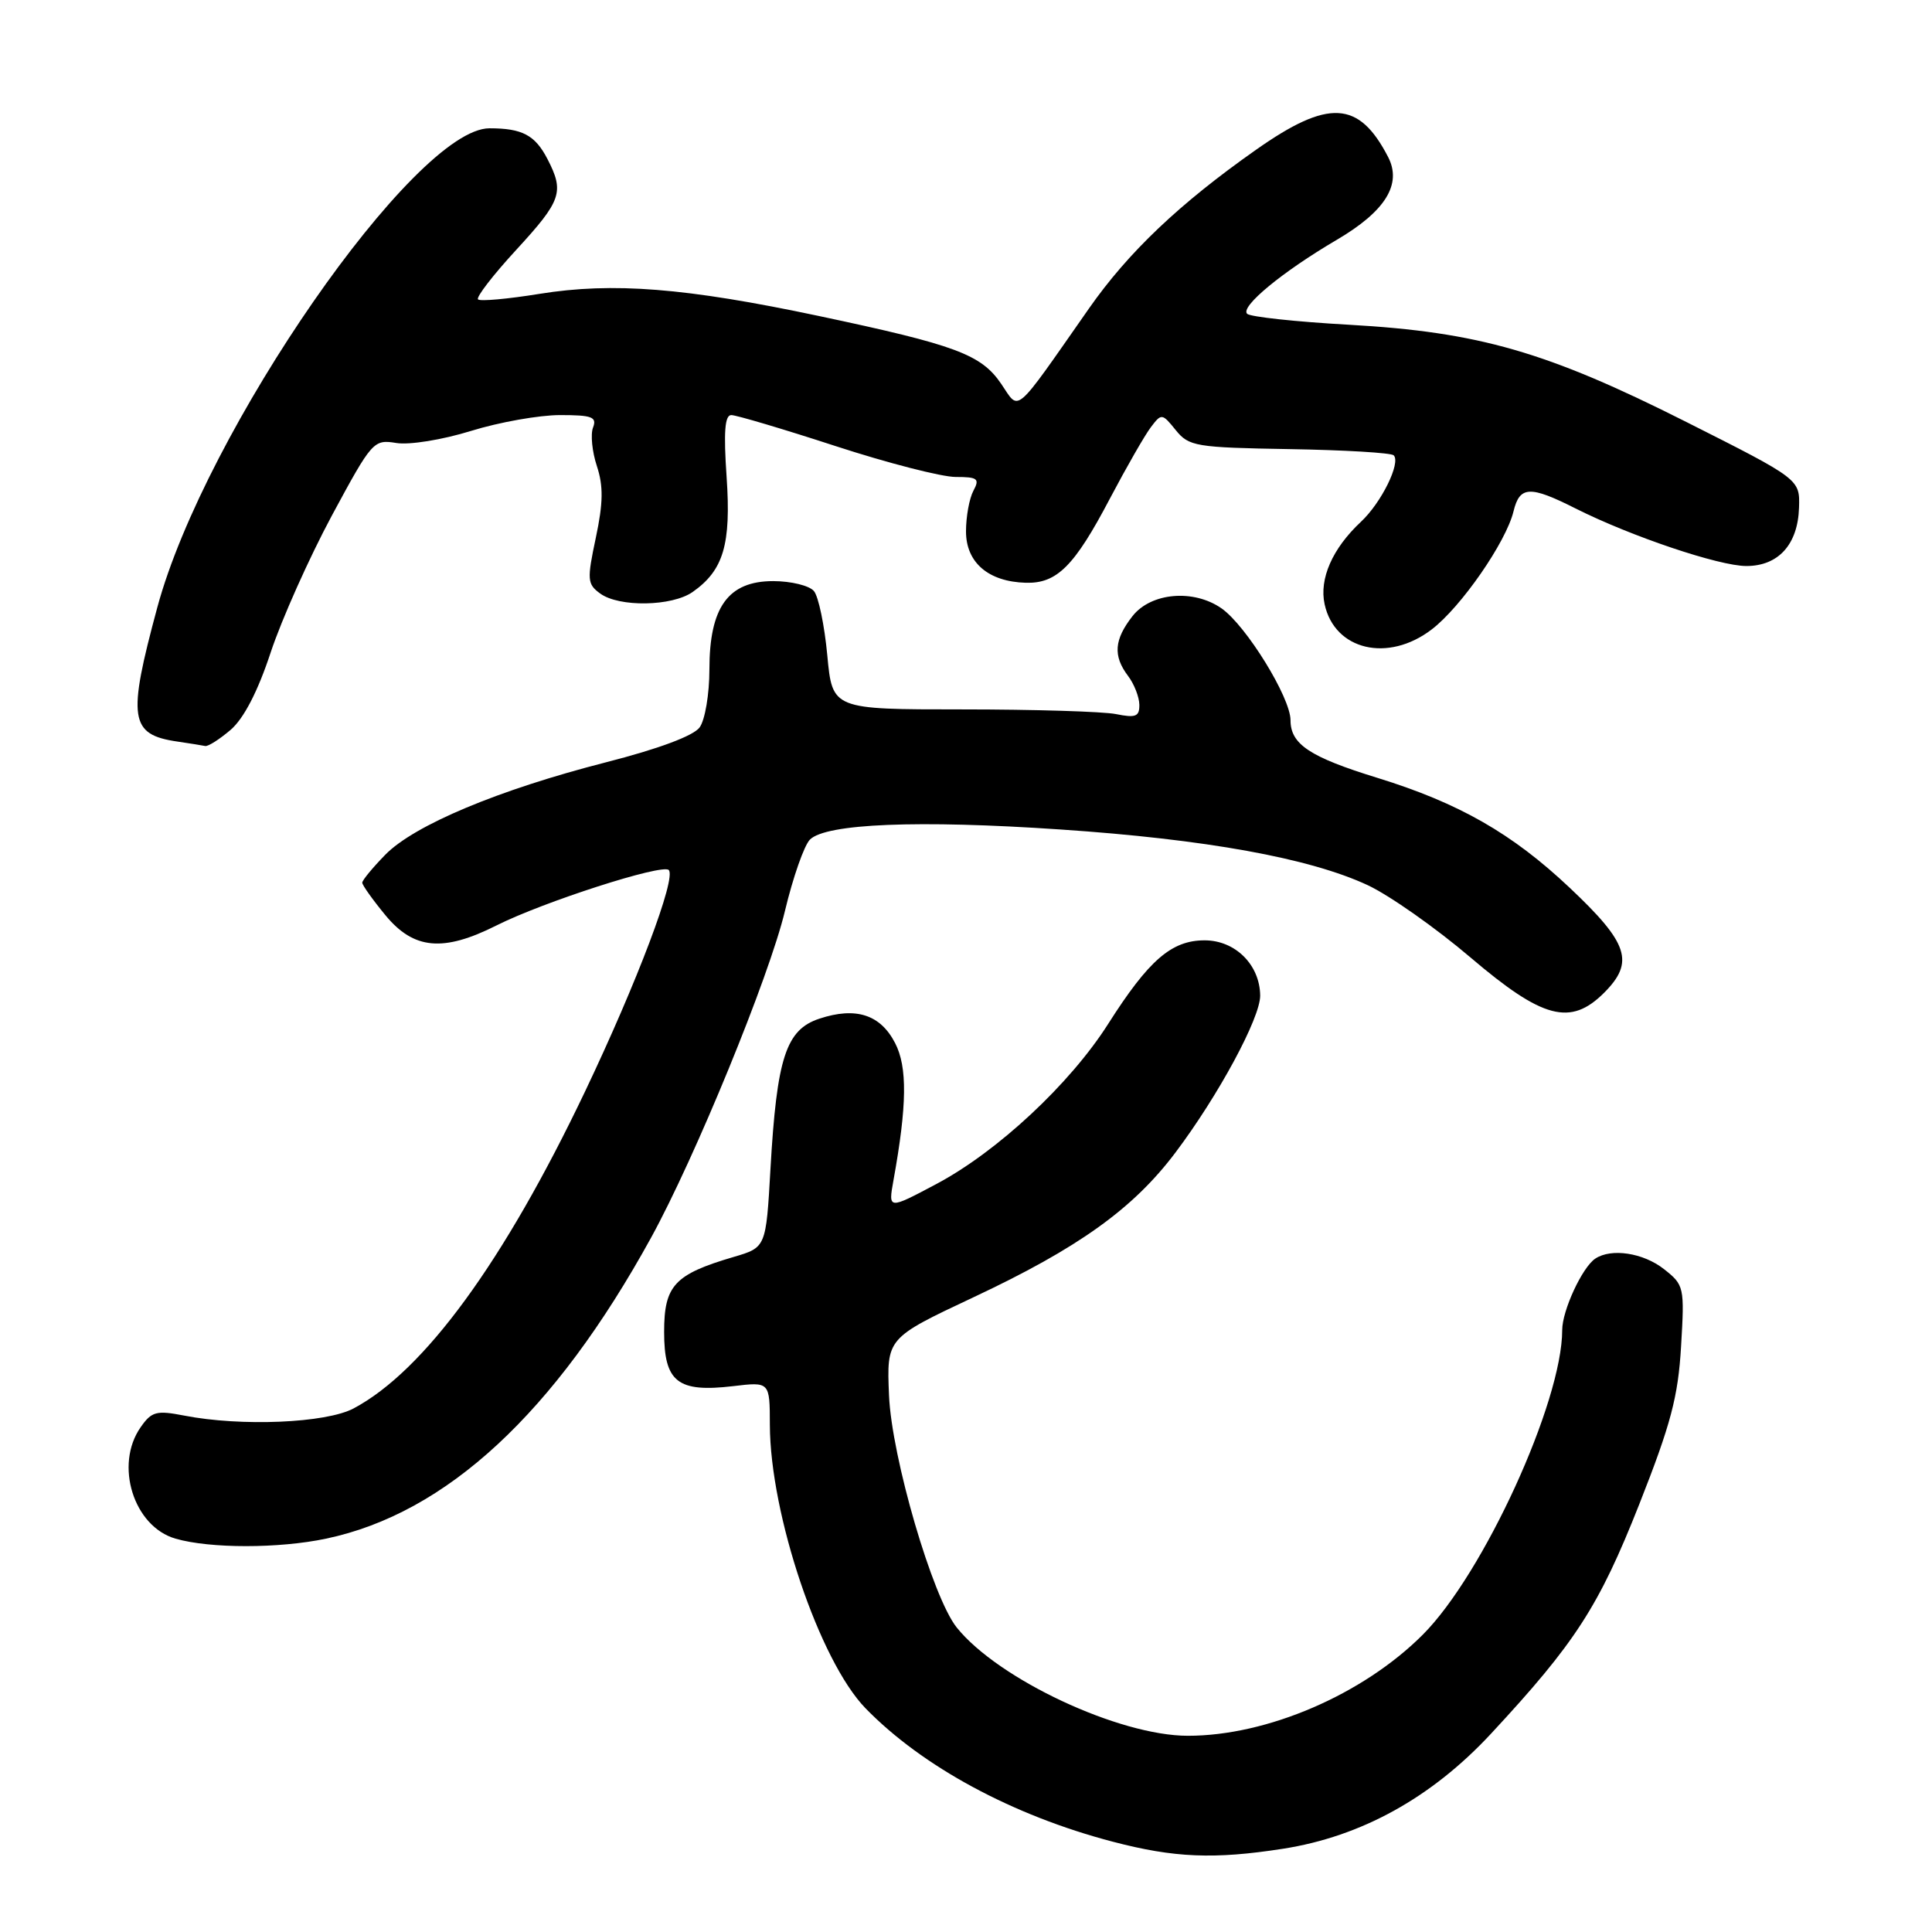 <?xml version="1.0" encoding="UTF-8" standalone="no"?>
<!DOCTYPE svg PUBLIC "-//W3C//DTD SVG 1.1//EN" "http://www.w3.org/Graphics/SVG/1.1/DTD/svg11.dtd" >
<svg xmlns="http://www.w3.org/2000/svg" xmlns:xlink="http://www.w3.org/1999/xlink" version="1.1" viewBox="0 0 256 256">
 <g >
 <path fill="currentColor"
d=" M 170.00 244.97 C 180.38 243.35 189.69 238.20 197.56 229.73 C 208.75 217.68 211.86 212.87 217.22 199.30 C 221.39 188.73 222.36 185.09 222.75 178.41 C 223.22 170.53 223.16 170.27 220.48 168.16 C 217.75 166.01 213.51 165.36 211.39 166.77 C 209.66 167.91 207.00 173.65 207.00 176.24 C 207.00 185.76 196.56 208.57 188.52 216.61 C 180.58 224.55 167.91 230.00 157.40 230.00 C 148.27 230.00 132.26 222.50 126.77 215.65 C 123.57 211.66 118.15 193.10 117.80 184.91 C 117.48 177.31 117.48 177.31 128.96 171.91 C 142.88 165.37 150.13 160.18 155.73 152.75 C 161.45 145.16 167.00 134.87 166.98 131.92 C 166.94 127.84 163.68 124.60 159.62 124.60 C 155.23 124.60 152.22 127.21 146.84 135.67 C 141.79 143.62 132.17 152.59 124.07 156.89 C 117.69 160.28 117.69 160.28 118.39 156.39 C 120.19 146.44 120.25 141.38 118.60 138.20 C 116.65 134.43 113.40 133.38 108.57 134.98 C 104.14 136.44 102.93 140.16 102.09 154.89 C 101.50 165.29 101.50 165.29 97.22 166.55 C 89.36 168.86 88.00 170.33 88.00 176.49 C 88.00 183.14 89.79 184.54 97.16 183.67 C 102.00 183.09 102.00 183.09 102.01 188.80 C 102.05 200.70 108.58 220.06 114.68 226.35 C 122.21 234.09 134.18 240.56 147.43 244.03 C 155.58 246.17 160.88 246.39 170.00 244.97 Z  M 43.20 203.88 C 59.14 200.53 73.49 187.25 86.27 164.00 C 92.09 153.41 101.94 129.39 104.01 120.70 C 105.07 116.26 106.56 112.01 107.32 111.25 C 109.45 109.13 121.65 108.63 140.50 109.91 C 159.78 111.21 173.53 113.70 181.23 117.29 C 184.13 118.65 190.26 122.96 194.86 126.88 C 204.42 135.02 208.10 135.99 212.55 131.55 C 216.61 127.48 215.80 124.99 207.99 117.63 C 200.36 110.43 193.32 106.41 182.51 103.07 C 173.55 100.31 171.00 98.62 171.00 95.43 C 171.00 92.42 165.13 82.91 161.87 80.62 C 158.17 78.03 152.53 78.51 150.07 81.63 C 147.63 84.75 147.46 86.90 149.47 89.56 C 150.28 90.63 150.95 92.34 150.97 93.38 C 150.99 94.95 150.49 95.15 147.87 94.62 C 146.16 94.28 137.00 94.00 127.52 94.00 C 110.29 94.00 110.29 94.00 109.62 86.82 C 109.25 82.88 108.46 79.05 107.85 78.32 C 107.25 77.60 104.82 77.00 102.45 77.00 C 96.49 77.00 94.00 80.45 94.00 88.71 C 94.00 91.97 93.42 95.41 92.70 96.39 C 91.89 97.50 87.25 99.23 80.33 101.00 C 66.06 104.65 54.89 109.33 51.05 113.26 C 49.37 114.98 48.00 116.64 48.00 116.96 C 48.00 117.28 49.38 119.22 51.07 121.27 C 54.82 125.82 58.72 126.18 65.78 122.63 C 72.00 119.50 87.76 114.43 88.61 115.28 C 89.65 116.31 84.42 130.15 77.52 144.63 C 66.76 167.20 56.22 181.64 46.86 186.62 C 43.21 188.57 31.96 189.05 24.39 187.57 C 20.73 186.86 20.09 187.03 18.64 189.11 C 15.14 194.10 17.70 202.28 23.26 203.88 C 27.82 205.20 36.95 205.20 43.20 203.88 Z  M 30.57 96.70 C 32.31 95.19 34.16 91.63 35.87 86.44 C 37.32 82.07 40.96 73.93 43.96 68.34 C 49.31 58.42 49.50 58.21 52.52 58.70 C 54.25 58.98 58.60 58.28 62.41 57.10 C 66.15 55.94 71.46 55.00 74.21 55.00 C 78.45 55.00 79.12 55.25 78.58 56.65 C 78.23 57.56 78.46 59.86 79.09 61.76 C 79.96 64.41 79.93 66.63 78.95 71.25 C 77.77 76.82 77.81 77.39 79.52 78.64 C 82.03 80.48 89.04 80.36 91.78 78.44 C 95.87 75.57 96.89 72.14 96.28 63.21 C 95.87 57.23 96.04 55.00 96.90 55.00 C 97.55 55.00 103.76 56.84 110.69 59.10 C 117.62 61.36 124.79 63.20 126.63 63.20 C 129.55 63.20 129.84 63.43 128.98 65.03 C 128.44 66.04 128.00 68.46 128.00 70.41 C 128.00 74.54 130.96 77.08 135.93 77.22 C 140.05 77.33 142.36 75.03 147.08 66.04 C 149.27 61.89 151.70 57.65 152.50 56.60 C 153.90 54.75 153.99 54.76 155.79 56.99 C 157.54 59.15 158.43 59.30 170.85 59.51 C 178.12 59.63 184.33 60.00 184.67 60.33 C 185.65 61.31 183.04 66.62 180.32 69.15 C 176.55 72.68 174.78 76.70 175.52 80.07 C 176.85 86.16 183.92 87.83 189.70 83.41 C 193.59 80.45 199.57 71.82 200.55 67.75 C 201.37 64.38 202.72 64.32 208.78 67.38 C 216.12 71.07 227.78 75.00 231.40 75.00 C 235.65 75.00 238.23 72.14 238.38 67.27 C 238.50 63.50 238.50 63.50 223.44 55.91 C 204.96 46.60 195.95 44.00 178.74 43.03 C 171.72 42.64 165.65 41.98 165.25 41.58 C 164.31 40.64 169.91 36.02 177.11 31.79 C 183.57 28.00 185.80 24.41 183.93 20.80 C 180.06 13.31 176.02 13.09 166.41 19.86 C 156.26 27.00 149.50 33.43 144.29 40.88 C 134.19 55.32 135.14 54.50 132.67 50.87 C 130.01 46.96 126.67 45.72 108.50 41.87 C 90.84 38.13 81.21 37.37 71.47 38.94 C 67.27 39.62 63.61 39.95 63.34 39.67 C 63.06 39.39 65.34 36.43 68.42 33.09 C 74.41 26.57 74.80 25.44 72.54 21.07 C 70.90 17.90 69.20 17.00 64.86 17.00 C 54.98 17.00 27.14 57.15 20.84 80.50 C 16.86 95.22 17.18 97.34 23.50 98.26 C 25.15 98.50 26.81 98.77 27.19 98.85 C 27.58 98.93 29.09 97.96 30.57 96.70 Z "/>
</g>
</svg>